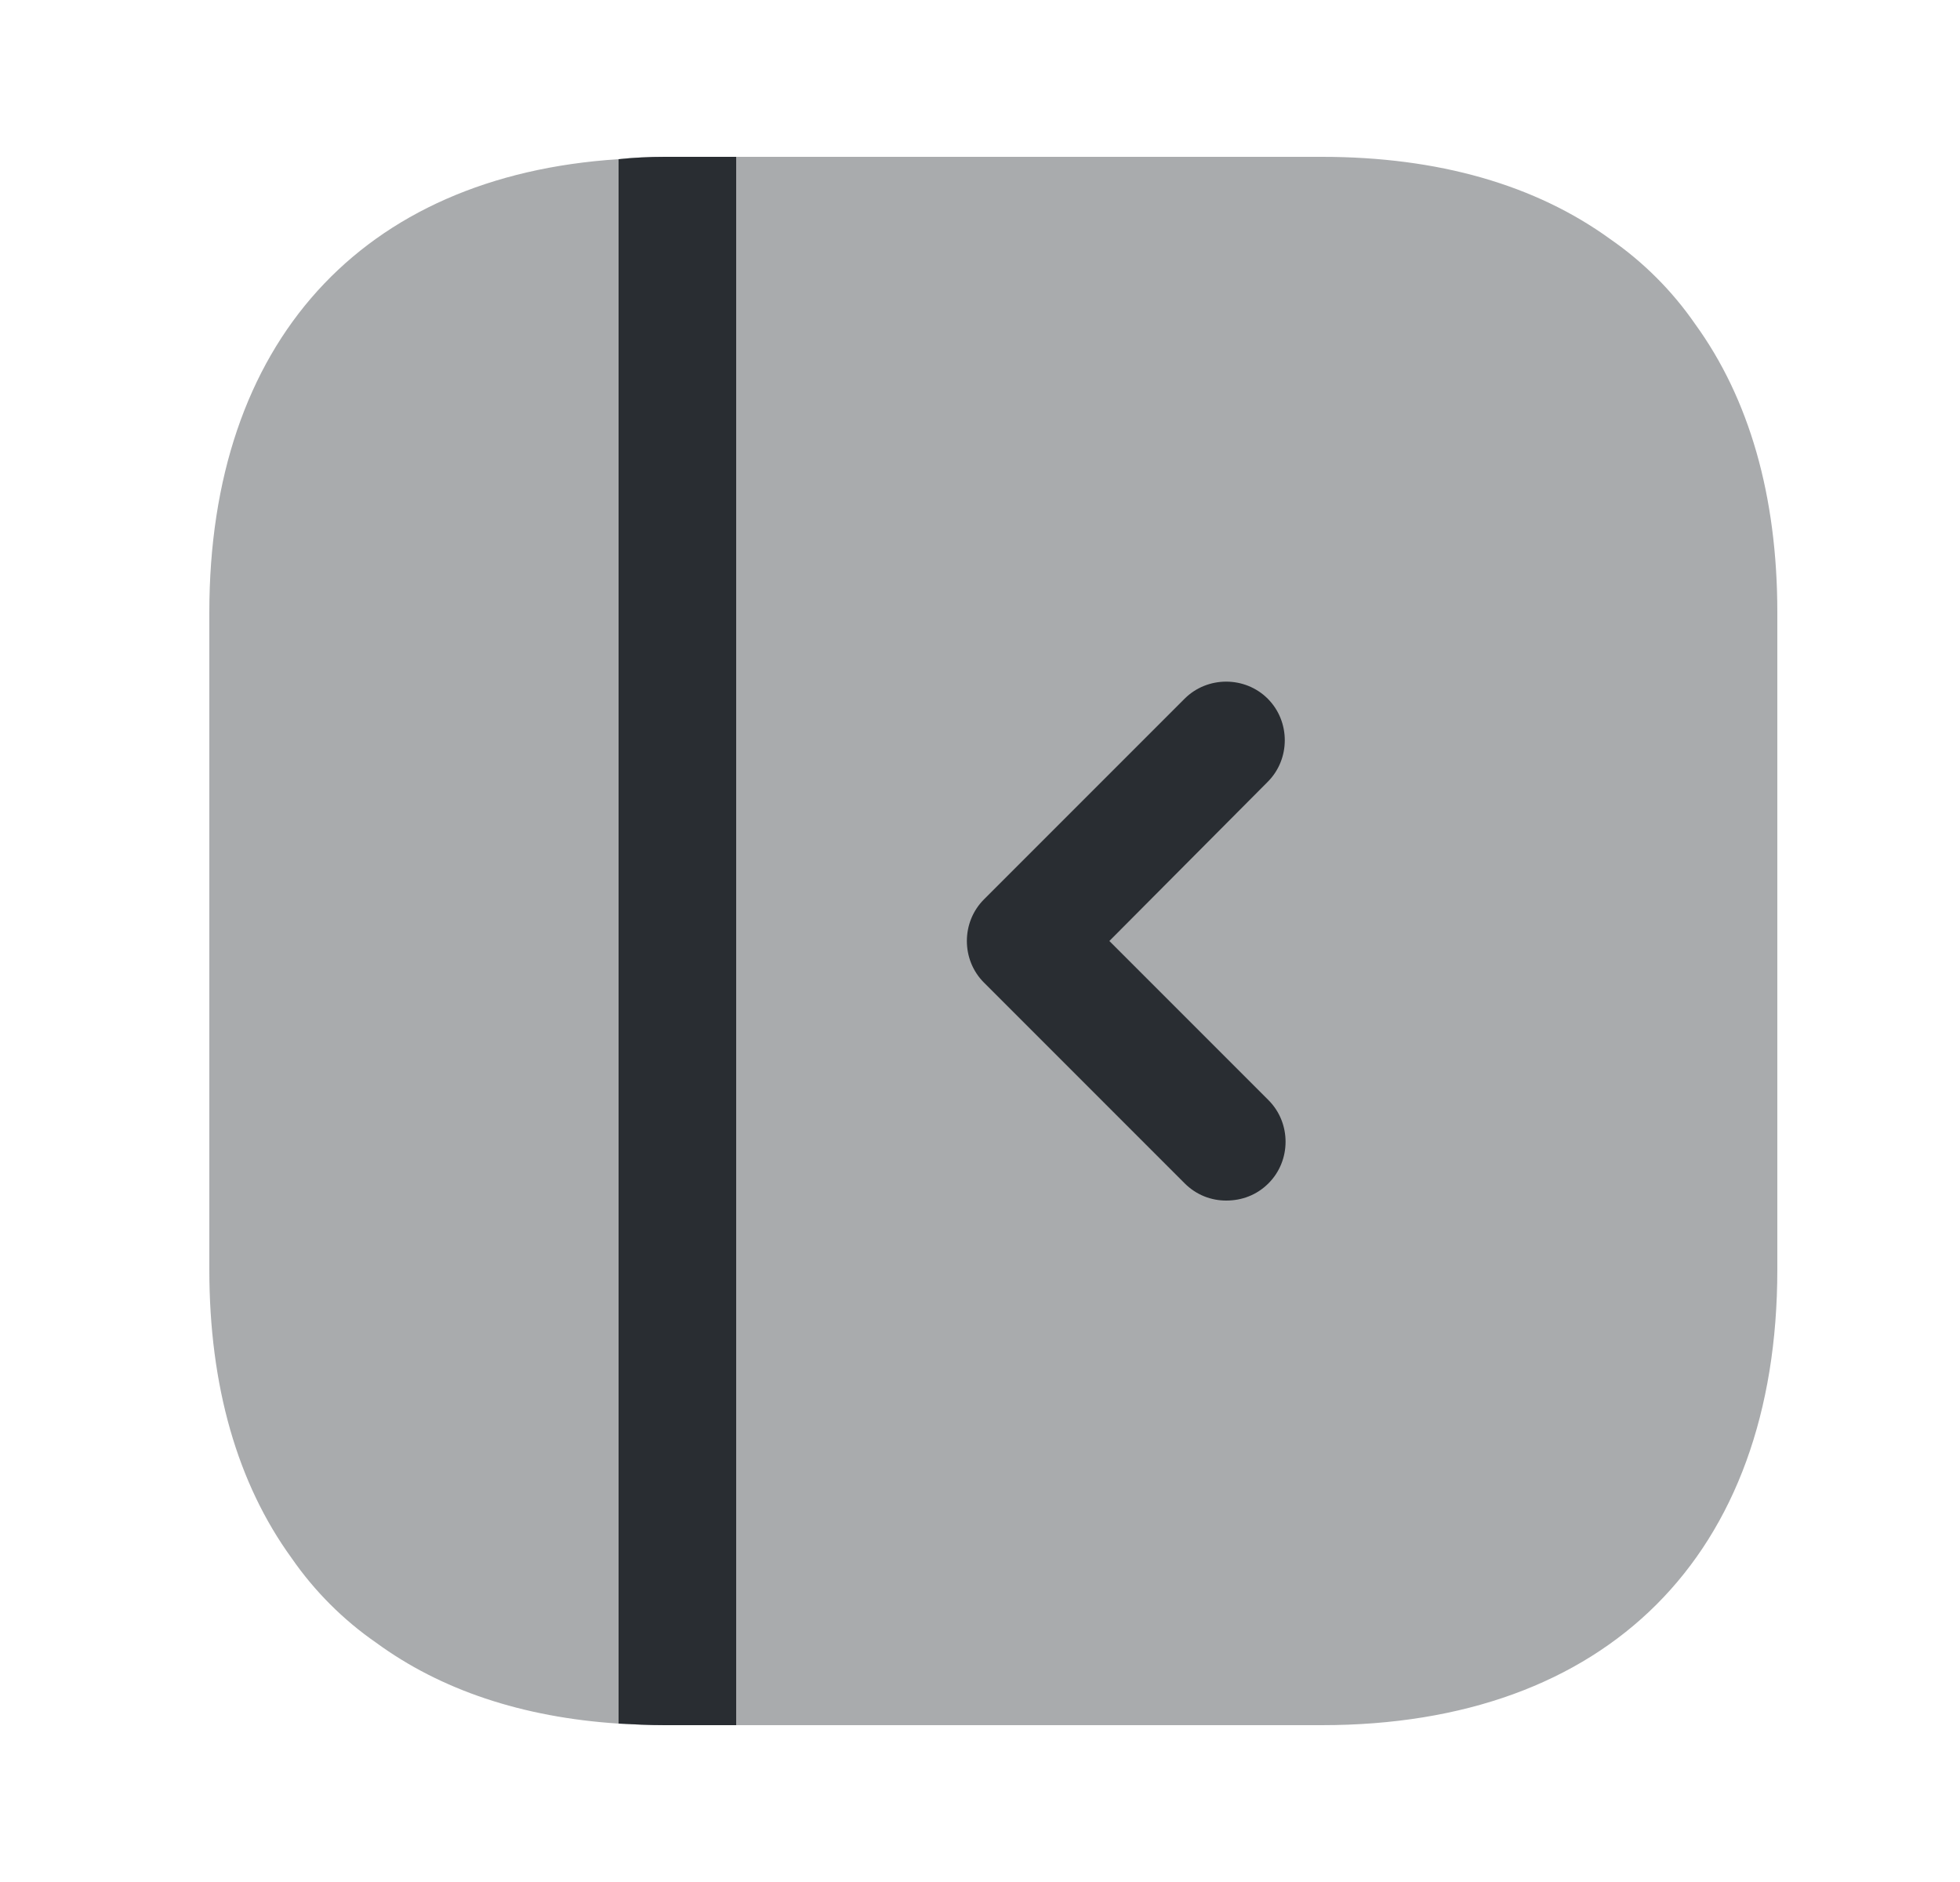 <svg width="25" height="24" viewBox="0 0 25 24" fill="none" xmlns="http://www.w3.org/2000/svg">
<path opacity="0.4" d="M22.67 7.81V16.19C22.67 19.83 20.5 22 16.86 22H8.48C8.28 22 8.08 21.99 7.89 21.98C6.66 21.9 5.62 21.55 4.8 20.95C4.38 20.66 4.01 20.29 3.72 19.87C3.03 18.92 2.67 17.68 2.67 16.19V7.81C2.67 4.37 4.61 2.24 7.89 2.03C8.08 2.01 8.28 2 8.48 2H16.86C18.35 2 19.59 2.36 20.54 3.05C20.96 3.34 21.33 3.71 21.62 4.13C22.31 5.08 22.67 6.32 22.67 7.81Z" fill="#292D32"/>
<path d="M9.39 2V22H8.48C8.28 22 8.08 21.99 7.89 21.98V2.03C8.08 2.01 8.28 2 8.48 2H9.39Z" fill="#292D32"/>
<path d="M15.64 15.31C15.45 15.31 15.26 15.24 15.11 15.09L12.55 12.53C12.26 12.24 12.26 11.76 12.55 11.47L15.11 8.91C15.4 8.62 15.88 8.62 16.17 8.91C16.46 9.2 16.46 9.68 16.17 9.97L14.15 12L16.18 14.03C16.47 14.32 16.47 14.8 16.18 15.09C16.03 15.24 15.84 15.31 15.64 15.31Z" fill="#292D32"/>
</svg>
